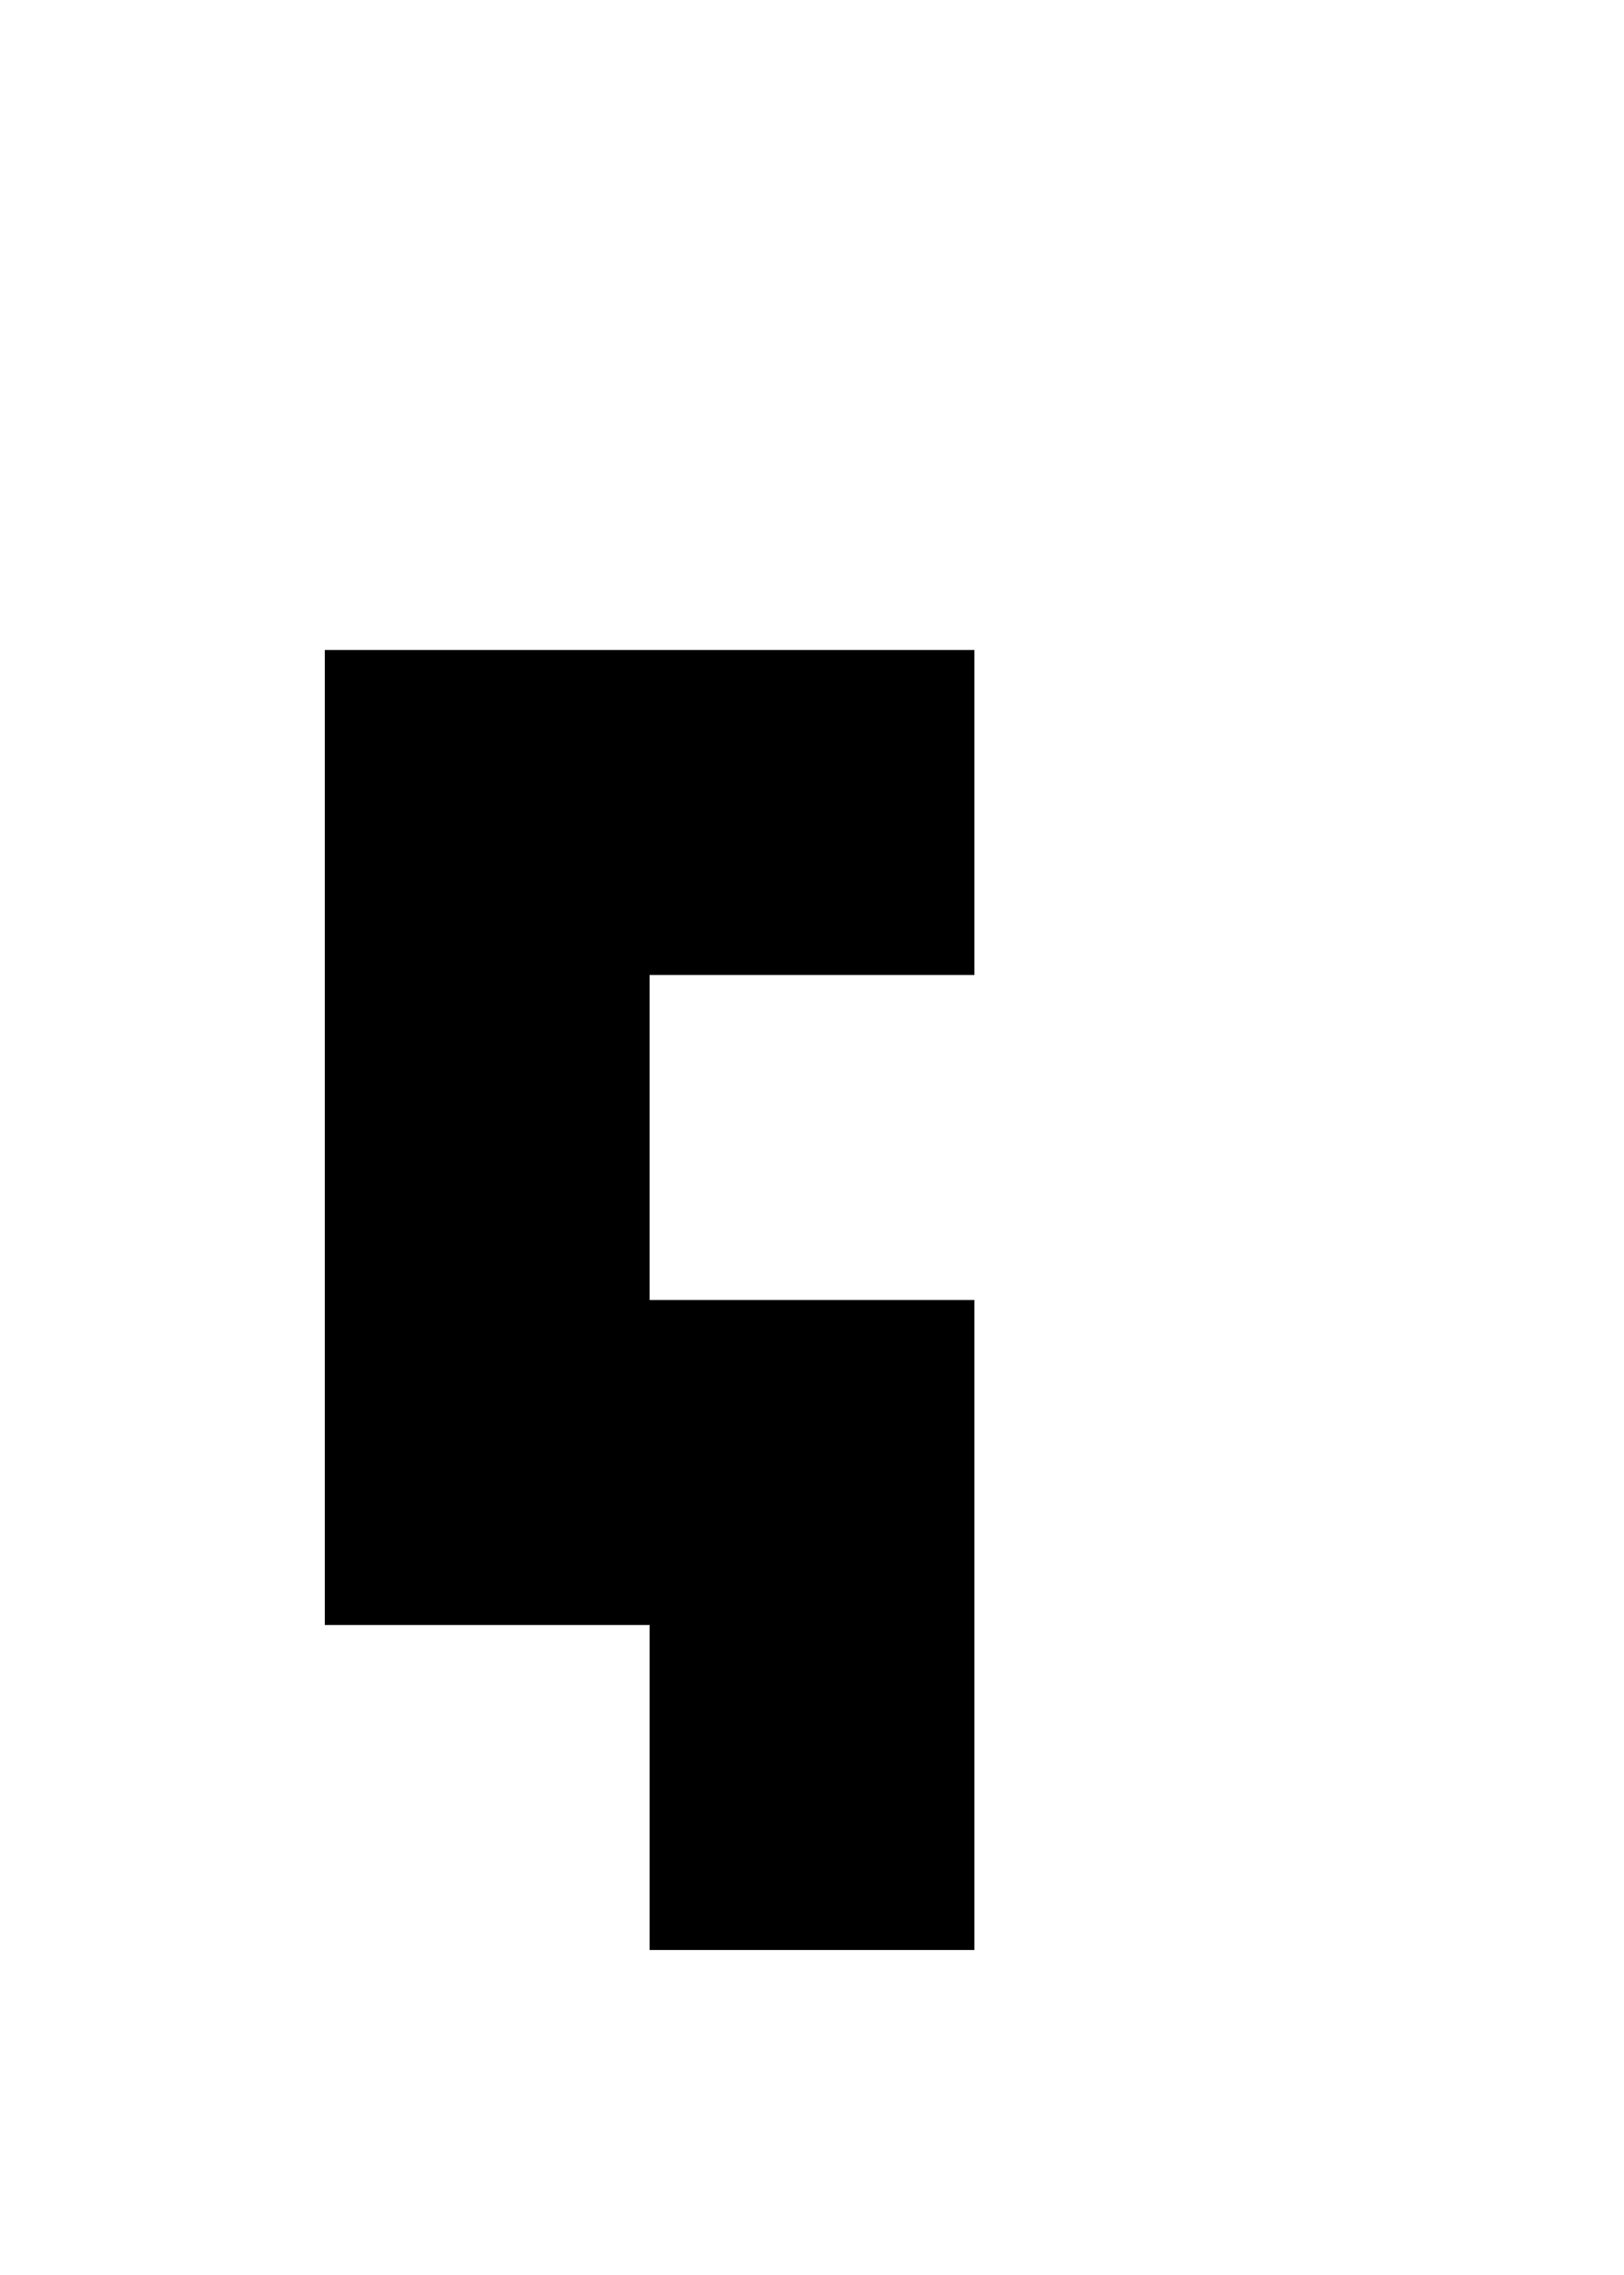 <?xml version="1.0" standalone="no"?>
<!-- Created by Polyform Puzzler (http://puzzler.sourceforge.net/) -->
<svg width="50.000" height="70.000"
     viewBox="0 0 50.000 70.000"
     xmlns="http://www.w3.org/2000/svg"
     xmlns:xlink="http://www.w3.org/1999/xlink">
<g>
<polygon fill="black" stroke="white" stroke-width="0"
         points="20.000,60.000 30.000,60.000 30.000,40.000 20.000,40.000 20.000,30.000 30.000,30.000 30.000,20.000 10.000,20.000 10.000,50.000 20.000,50.000">
<desc>G06</desc>
</polygon>
</g>
</svg>

